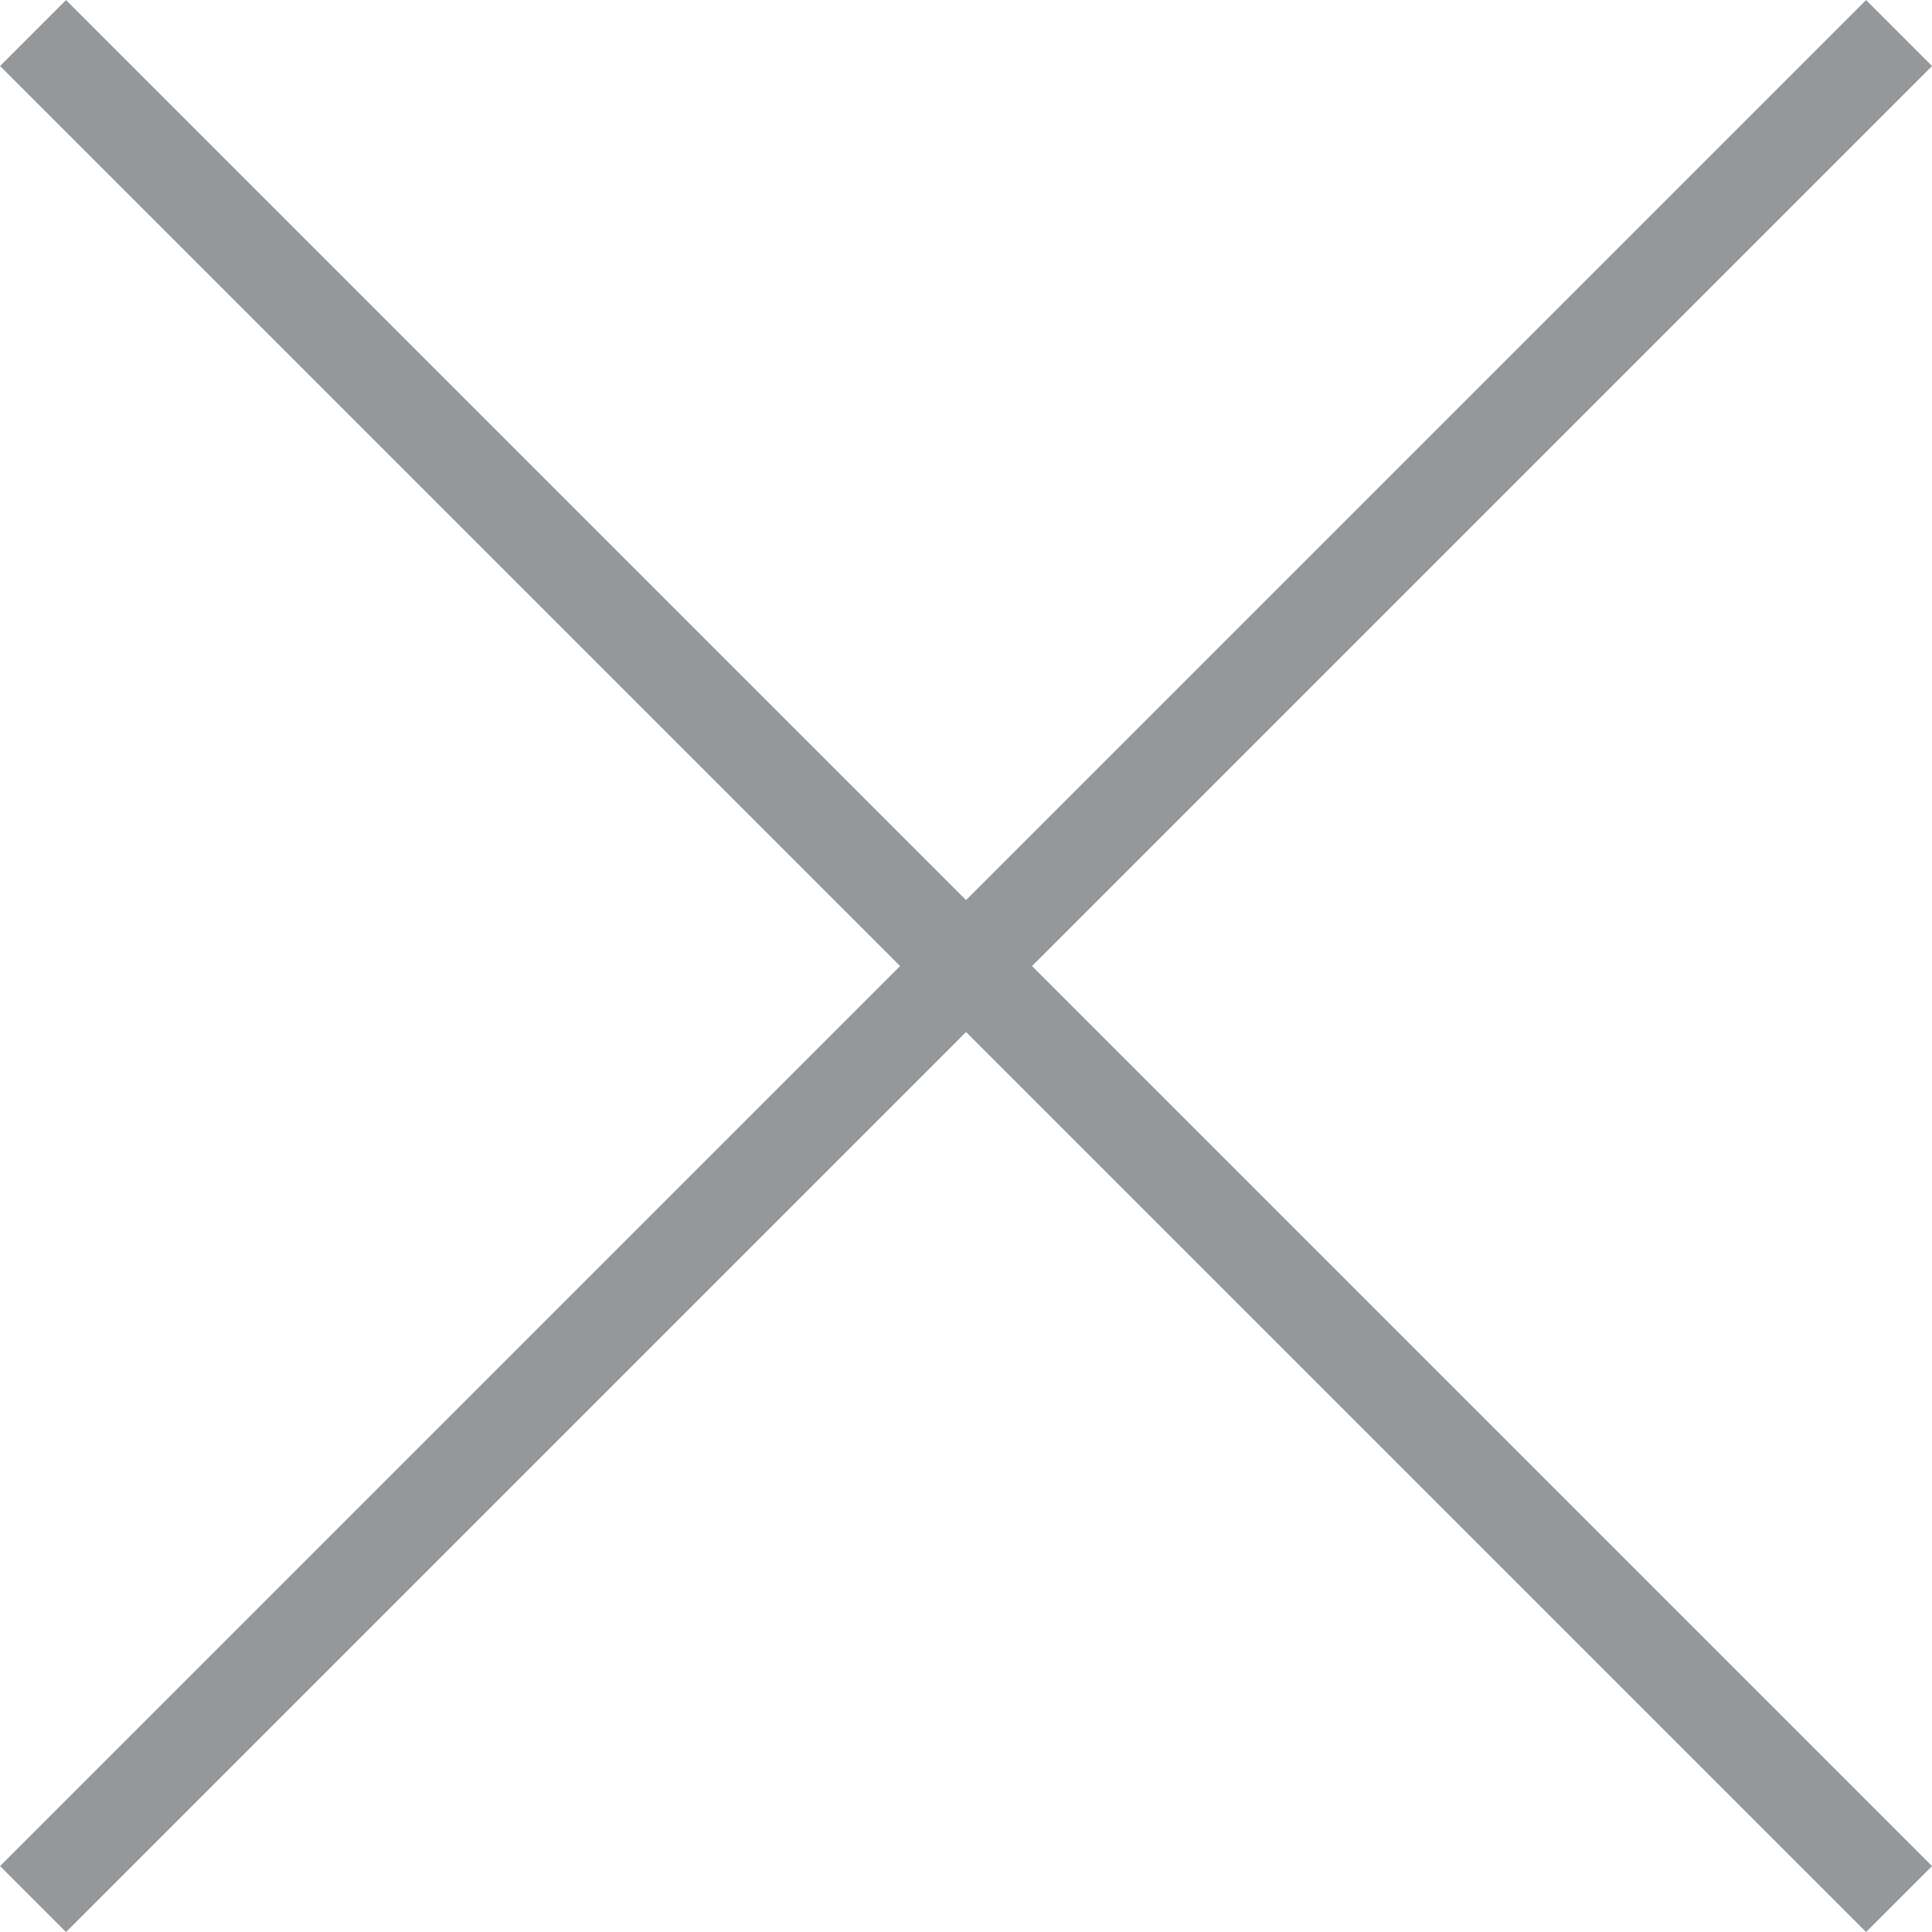 <svg xmlns="http://www.w3.org/2000/svg" viewBox="2921.646 3950.646 20.707 20.707">
  <defs>
    <style>
      .cls-1 {
        fill: none;
        stroke: #95989a;
      }
    </style>
  </defs>
  <g id="Group_719" data-name="Group 719" transform="translate(2436.5 3689.5)">
    <line id="Line_163" data-name="Line 163" class="cls-1" x2="20" y2="20" transform="translate(485.5 261.5)"/>
    <line id="Line_164" data-name="Line 164" class="cls-1" x1="20" y2="20" transform="translate(485.5 261.5)"/>
  </g>
</svg>
